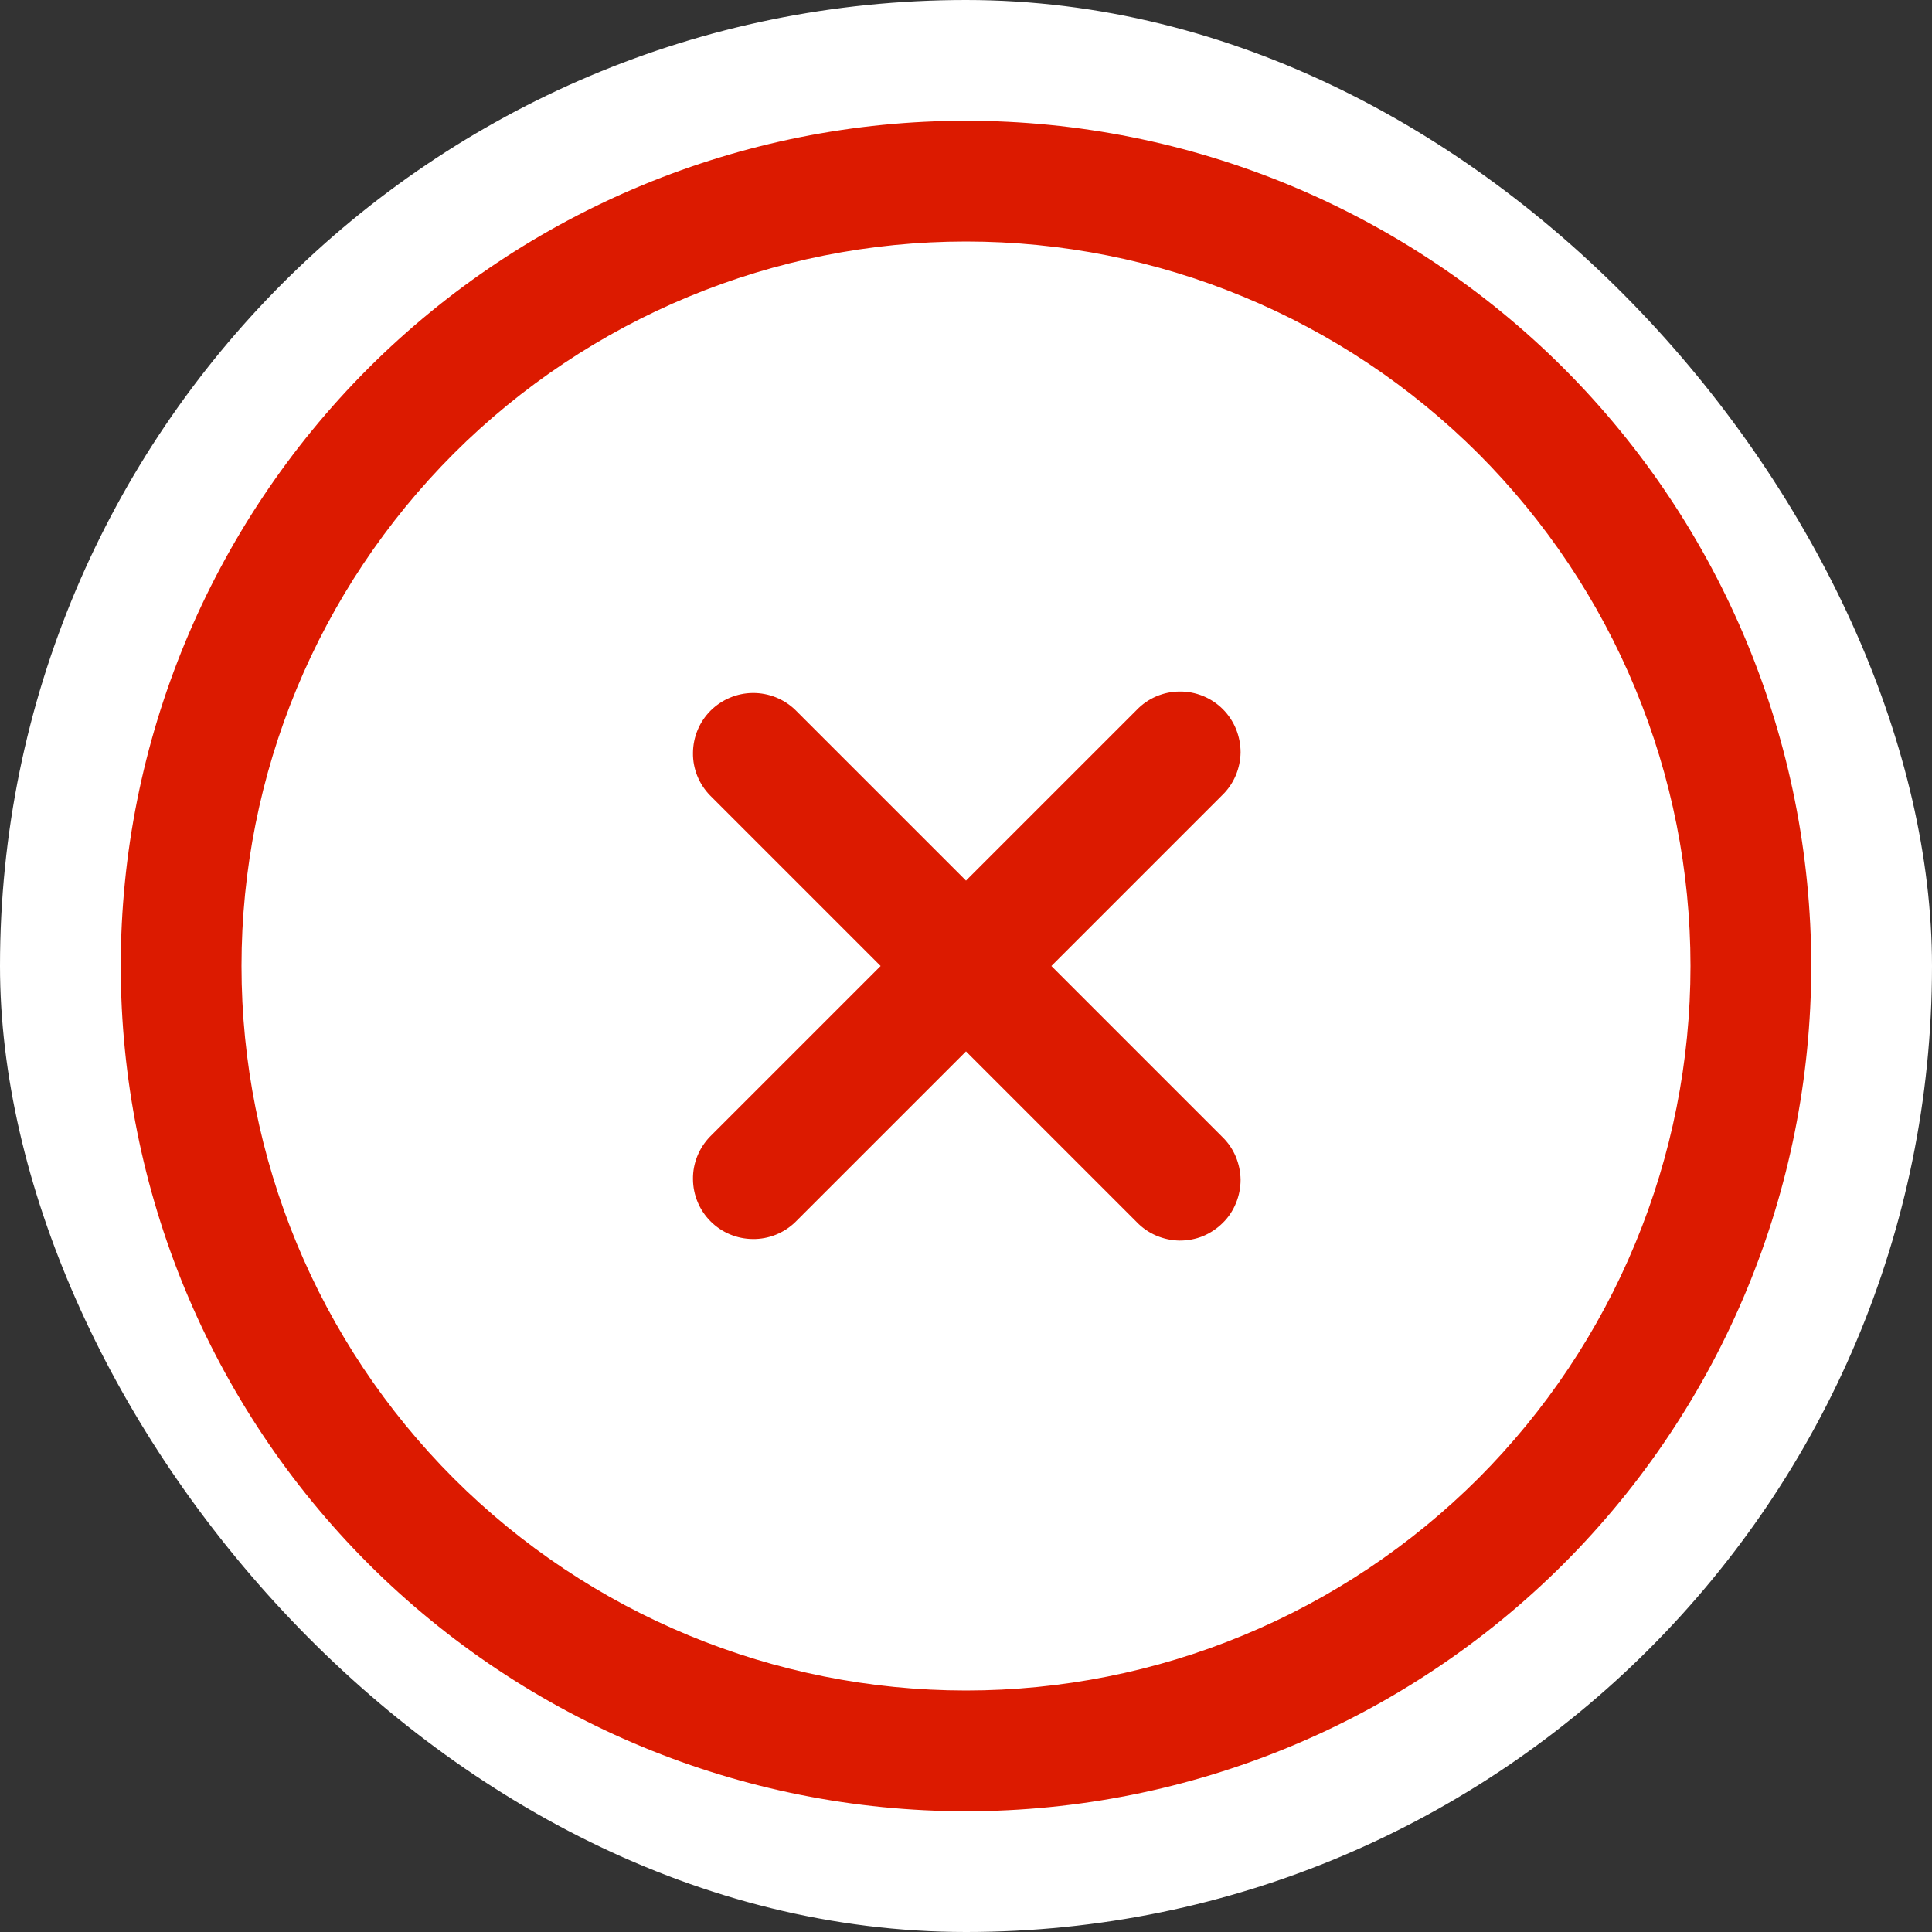 <svg width="16" height="16" viewBox="0 0 16 16" fill="none" xmlns="http://www.w3.org/2000/svg">
<rect x="0" y="0" width="16" height="16" fill="#333333" stroke="none"/>
<rect width="16" height="16" rx="8" fill="white"/>
<path d="M7.293 8L5.879 6.586C5.788 6.492 5.737 6.366 5.739 6.235C5.74 6.103 5.792 5.978 5.885 5.885C5.978 5.793 6.103 5.74 6.234 5.739C6.365 5.738 6.492 5.788 6.586 5.879L8 7.293L9.414 5.879C9.46 5.831 9.515 5.793 9.576 5.767C9.637 5.741 9.703 5.727 9.769 5.727C9.836 5.726 9.901 5.739 9.963 5.764C10.024 5.789 10.08 5.826 10.127 5.873C10.174 5.92 10.211 5.976 10.236 6.037C10.261 6.099 10.274 6.165 10.274 6.231C10.273 6.297 10.259 6.363 10.233 6.424C10.207 6.485 10.169 6.54 10.121 6.586L8.707 8L10.121 9.414C10.169 9.46 10.207 9.515 10.233 9.576C10.259 9.638 10.273 9.703 10.274 9.77C10.274 9.836 10.261 9.902 10.236 9.963C10.211 10.025 10.174 10.081 10.127 10.127C10.08 10.174 10.024 10.211 9.963 10.237C9.901 10.262 9.836 10.274 9.769 10.274C9.703 10.273 9.637 10.259 9.576 10.233C9.515 10.207 9.46 10.169 9.414 10.121L8 8.707L6.586 10.121C6.492 10.212 6.365 10.263 6.234 10.261C6.103 10.26 5.978 10.208 5.885 10.115C5.792 10.022 5.74 9.897 5.739 9.766C5.737 9.635 5.788 9.509 5.879 9.414L7.293 8Z" fill="#DC1A00"/>
<path d="M8 14C8.788 14 9.568 13.845 10.296 13.543C11.024 13.242 11.685 12.8 12.243 12.243C12.8 11.685 13.242 11.024 13.543 10.296C13.845 9.568 14 8.788 14 8C14 7.212 13.845 6.432 13.543 5.704C13.242 4.976 12.8 4.315 12.243 3.757C11.685 3.2 11.024 2.758 10.296 2.457C9.568 2.155 8.788 2 8 2C6.409 2 4.883 2.632 3.757 3.757C2.632 4.883 2 6.409 2 8C2 9.591 2.632 11.117 3.757 12.243C4.883 13.368 6.409 14 8 14ZM8 15C6.143 15 4.363 14.262 3.05 12.95C1.738 11.637 1 9.857 1 8C1 6.143 1.738 4.363 3.05 3.05C4.363 1.738 6.143 1 8 1C9.857 1 11.637 1.738 12.95 3.05C14.262 4.363 15 6.143 15 8C15 9.857 14.262 11.637 12.95 12.95C11.637 14.262 9.857 15 8 15Z" fill="#DC1A00"/>
</svg>

